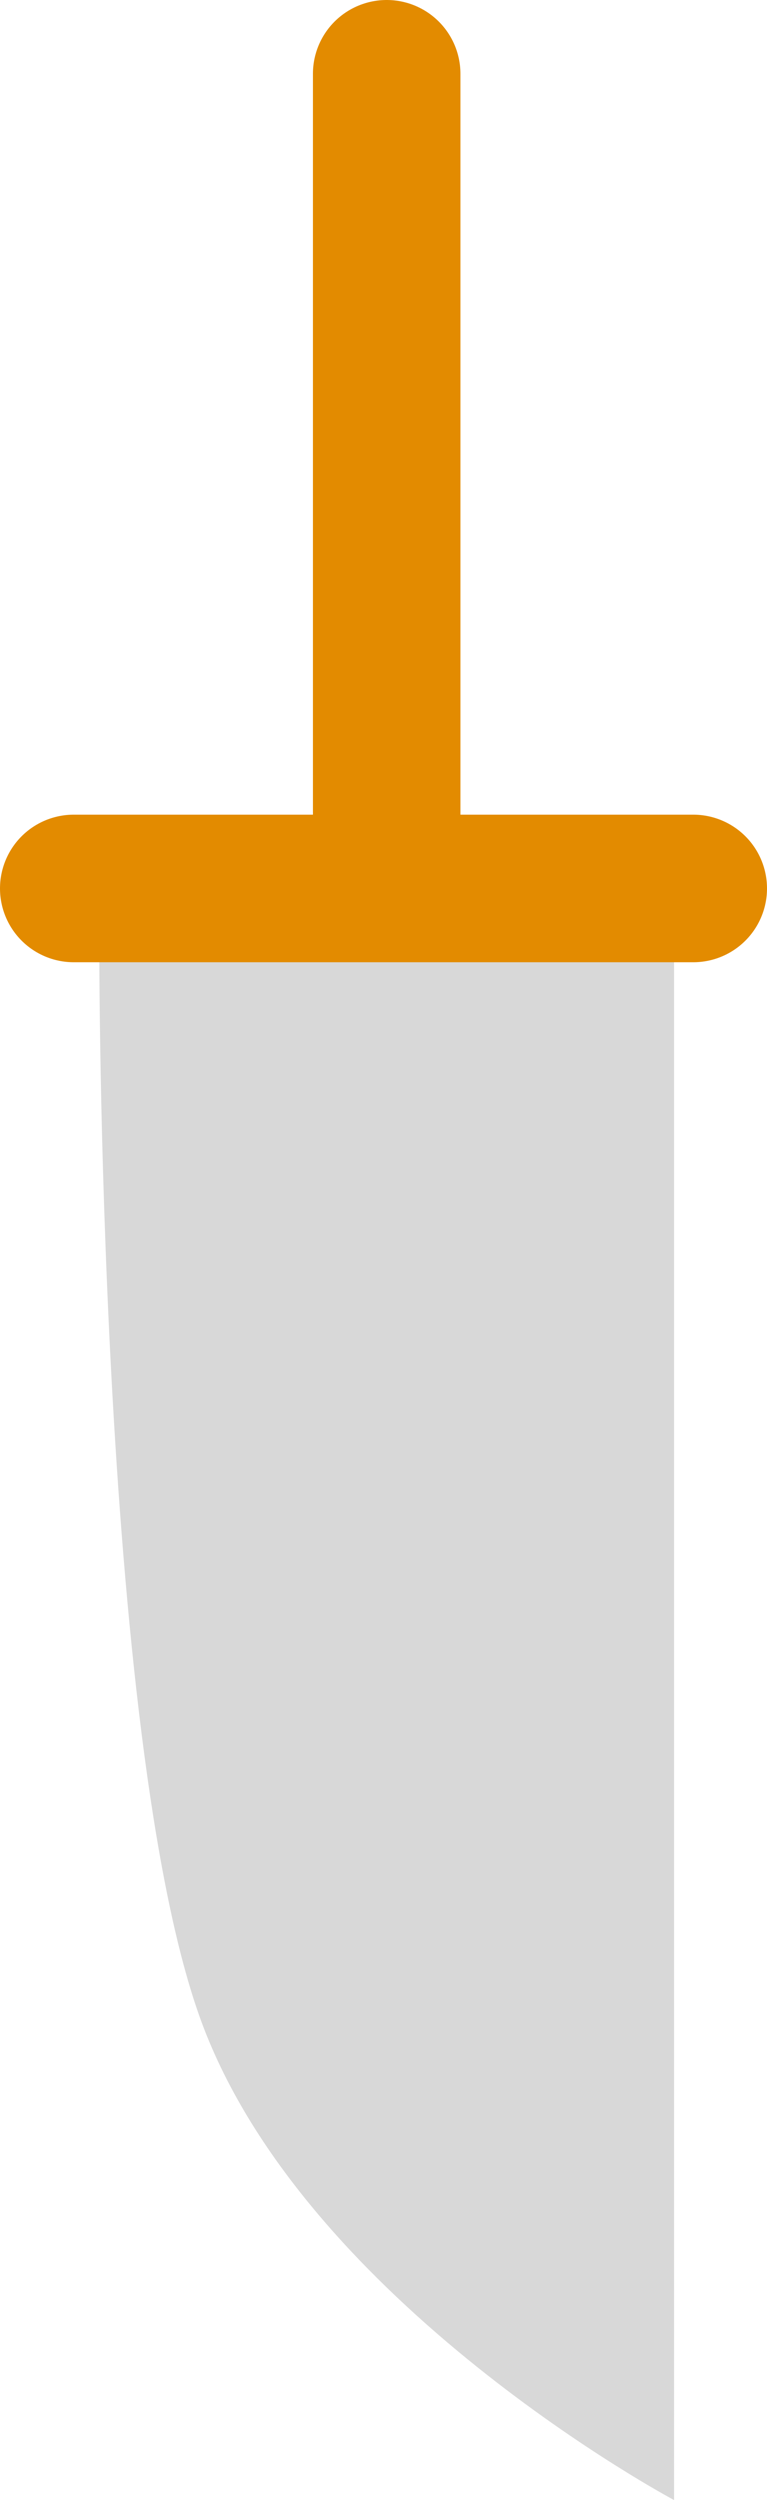 <svg xmlns="http://www.w3.org/2000/svg" xmlns:xlink="http://www.w3.org/1999/xlink" version="1.1" width="13" height="42.35" viewBox="0,0,13,42.35"><g><g data-paper-data="{&quot;isPaintingLayer&quot;:true}" fill-rule="nonzero" stroke-linejoin="miter" stroke-miterlimit="10" stroke-dasharray="" stroke-dashoffset="0" style="mix-blend-mode: normal"><path d="M236.915,192.45c-1.762,-4.775 -1.732,-18.3 -1.732,-18.3h9.742v26.4c0,0 -6.248,-3.325 -8.01,-8.1z" fill="#d8d8d8" stroke="none" stroke-width="0" stroke-linecap="butt" transform="matrix(1,0,0,1,-233.5,-158.2)"/><path d="M 1.25 15.05 L 11.75 15.05 " fill="none" stroke="#e38b00" stroke-width="2.5" stroke-linecap="round"/><path d="M 6.554 14.9 L 6.554 1.25 " fill="none" stroke="#e38b00" stroke-width="2.5" stroke-linecap="round"/></g></g></svg>